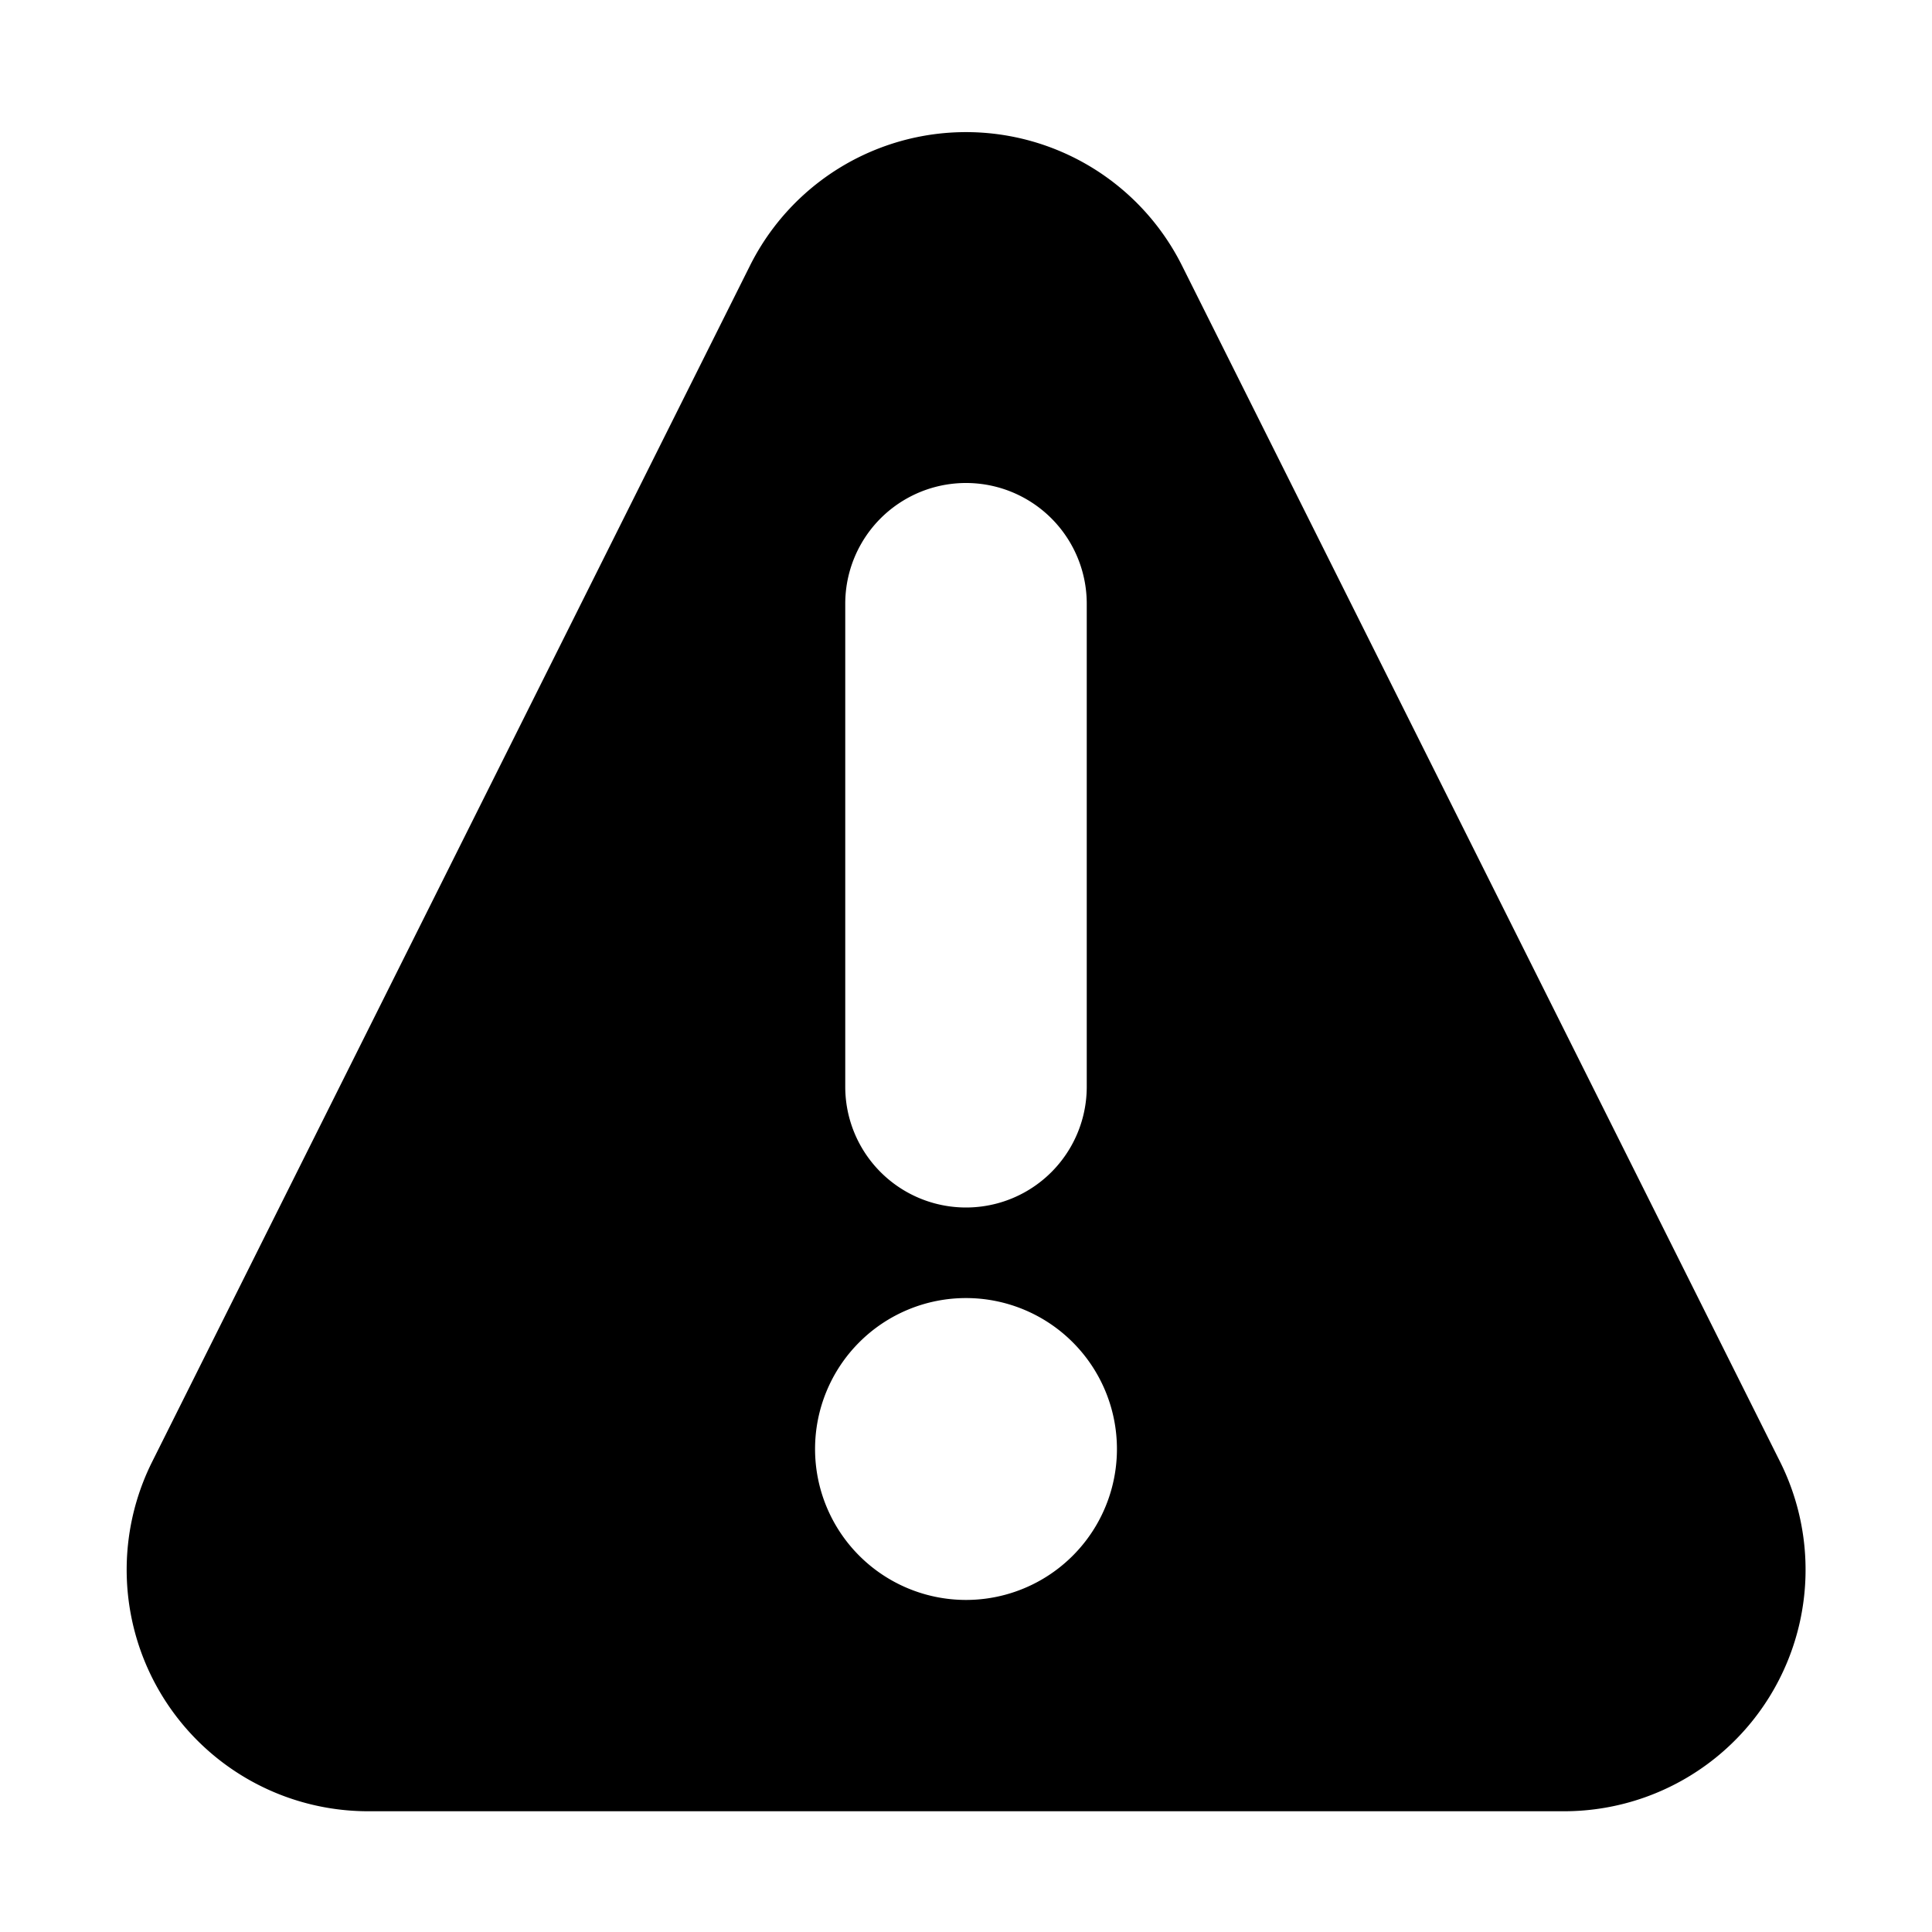 <!-- This Source Code Form is subject to the terms of the Mozilla Public
   - License, v. 2.0. If a copy of the MPL was not distributed with this
   - file, You can obtain one at http://mozilla.org/MPL/2.0/. -->
<svg xmlns="http://www.w3.org/2000/svg" width="16" height="16" viewBox="0 0 16 16"><path fill="context-fill" d="M14.742 12.106L9.789 2.2a2 2 0 00-3.578 0l-4.953 9.91A2 2 0 003.047 15h9.905a2 2 0 001.79-2.894zM7 5a1 1 0 012 0v4a1 1 0 01-2 0zm1 8.25A1.25 1.25 0 119.25 12 1.25 1.25 0 018 13.25z"/></svg>
